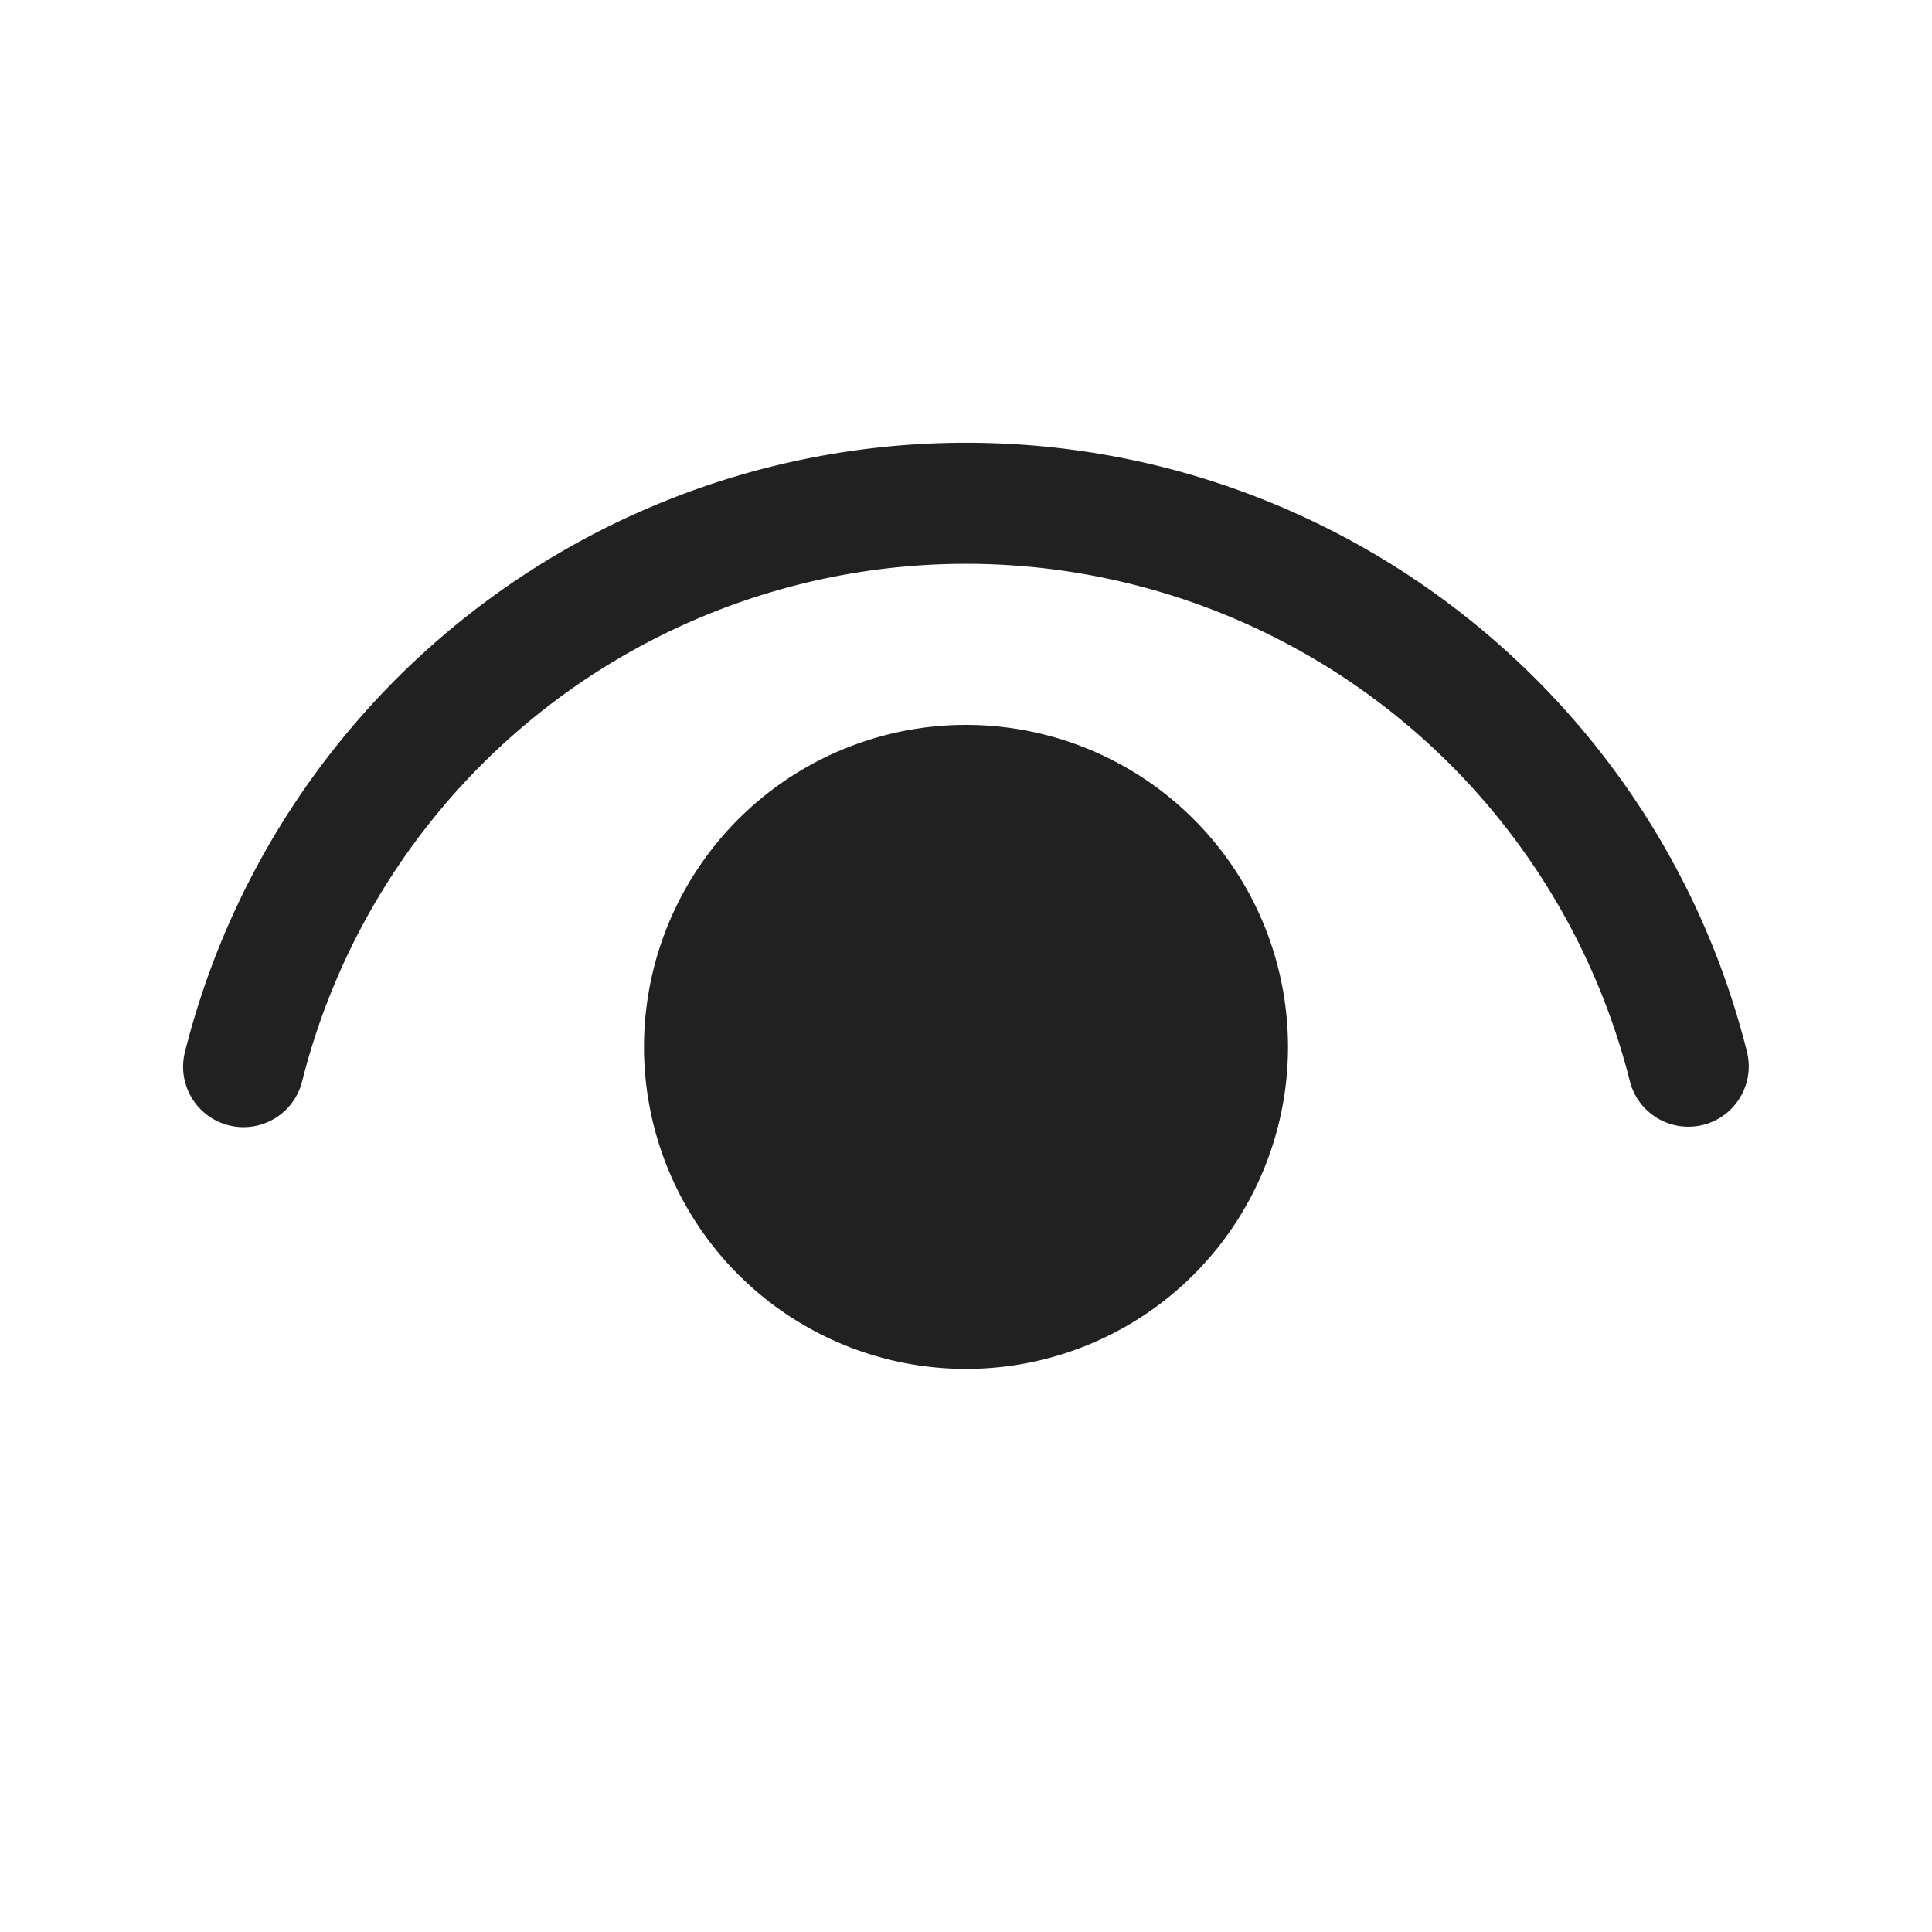 <svg viewBox="0 0 24 24" fill="none" xmlns="http://www.w3.org/2000/svg" height="1em" width="1em">
  <path d="M12 9.005a4 4 0 1 1 0 8 4 4 0 0 1 0-8ZM12 5.5c4.613 0 8.596 3.15 9.701 7.564a.75.75 0 1 1-1.455.365 8.504 8.504 0 0 0-16.493.004.75.75 0 0 1-1.456-.363A10.003 10.003 0 0 1 12 5.5Z" fill="#212121"/>
</svg>
